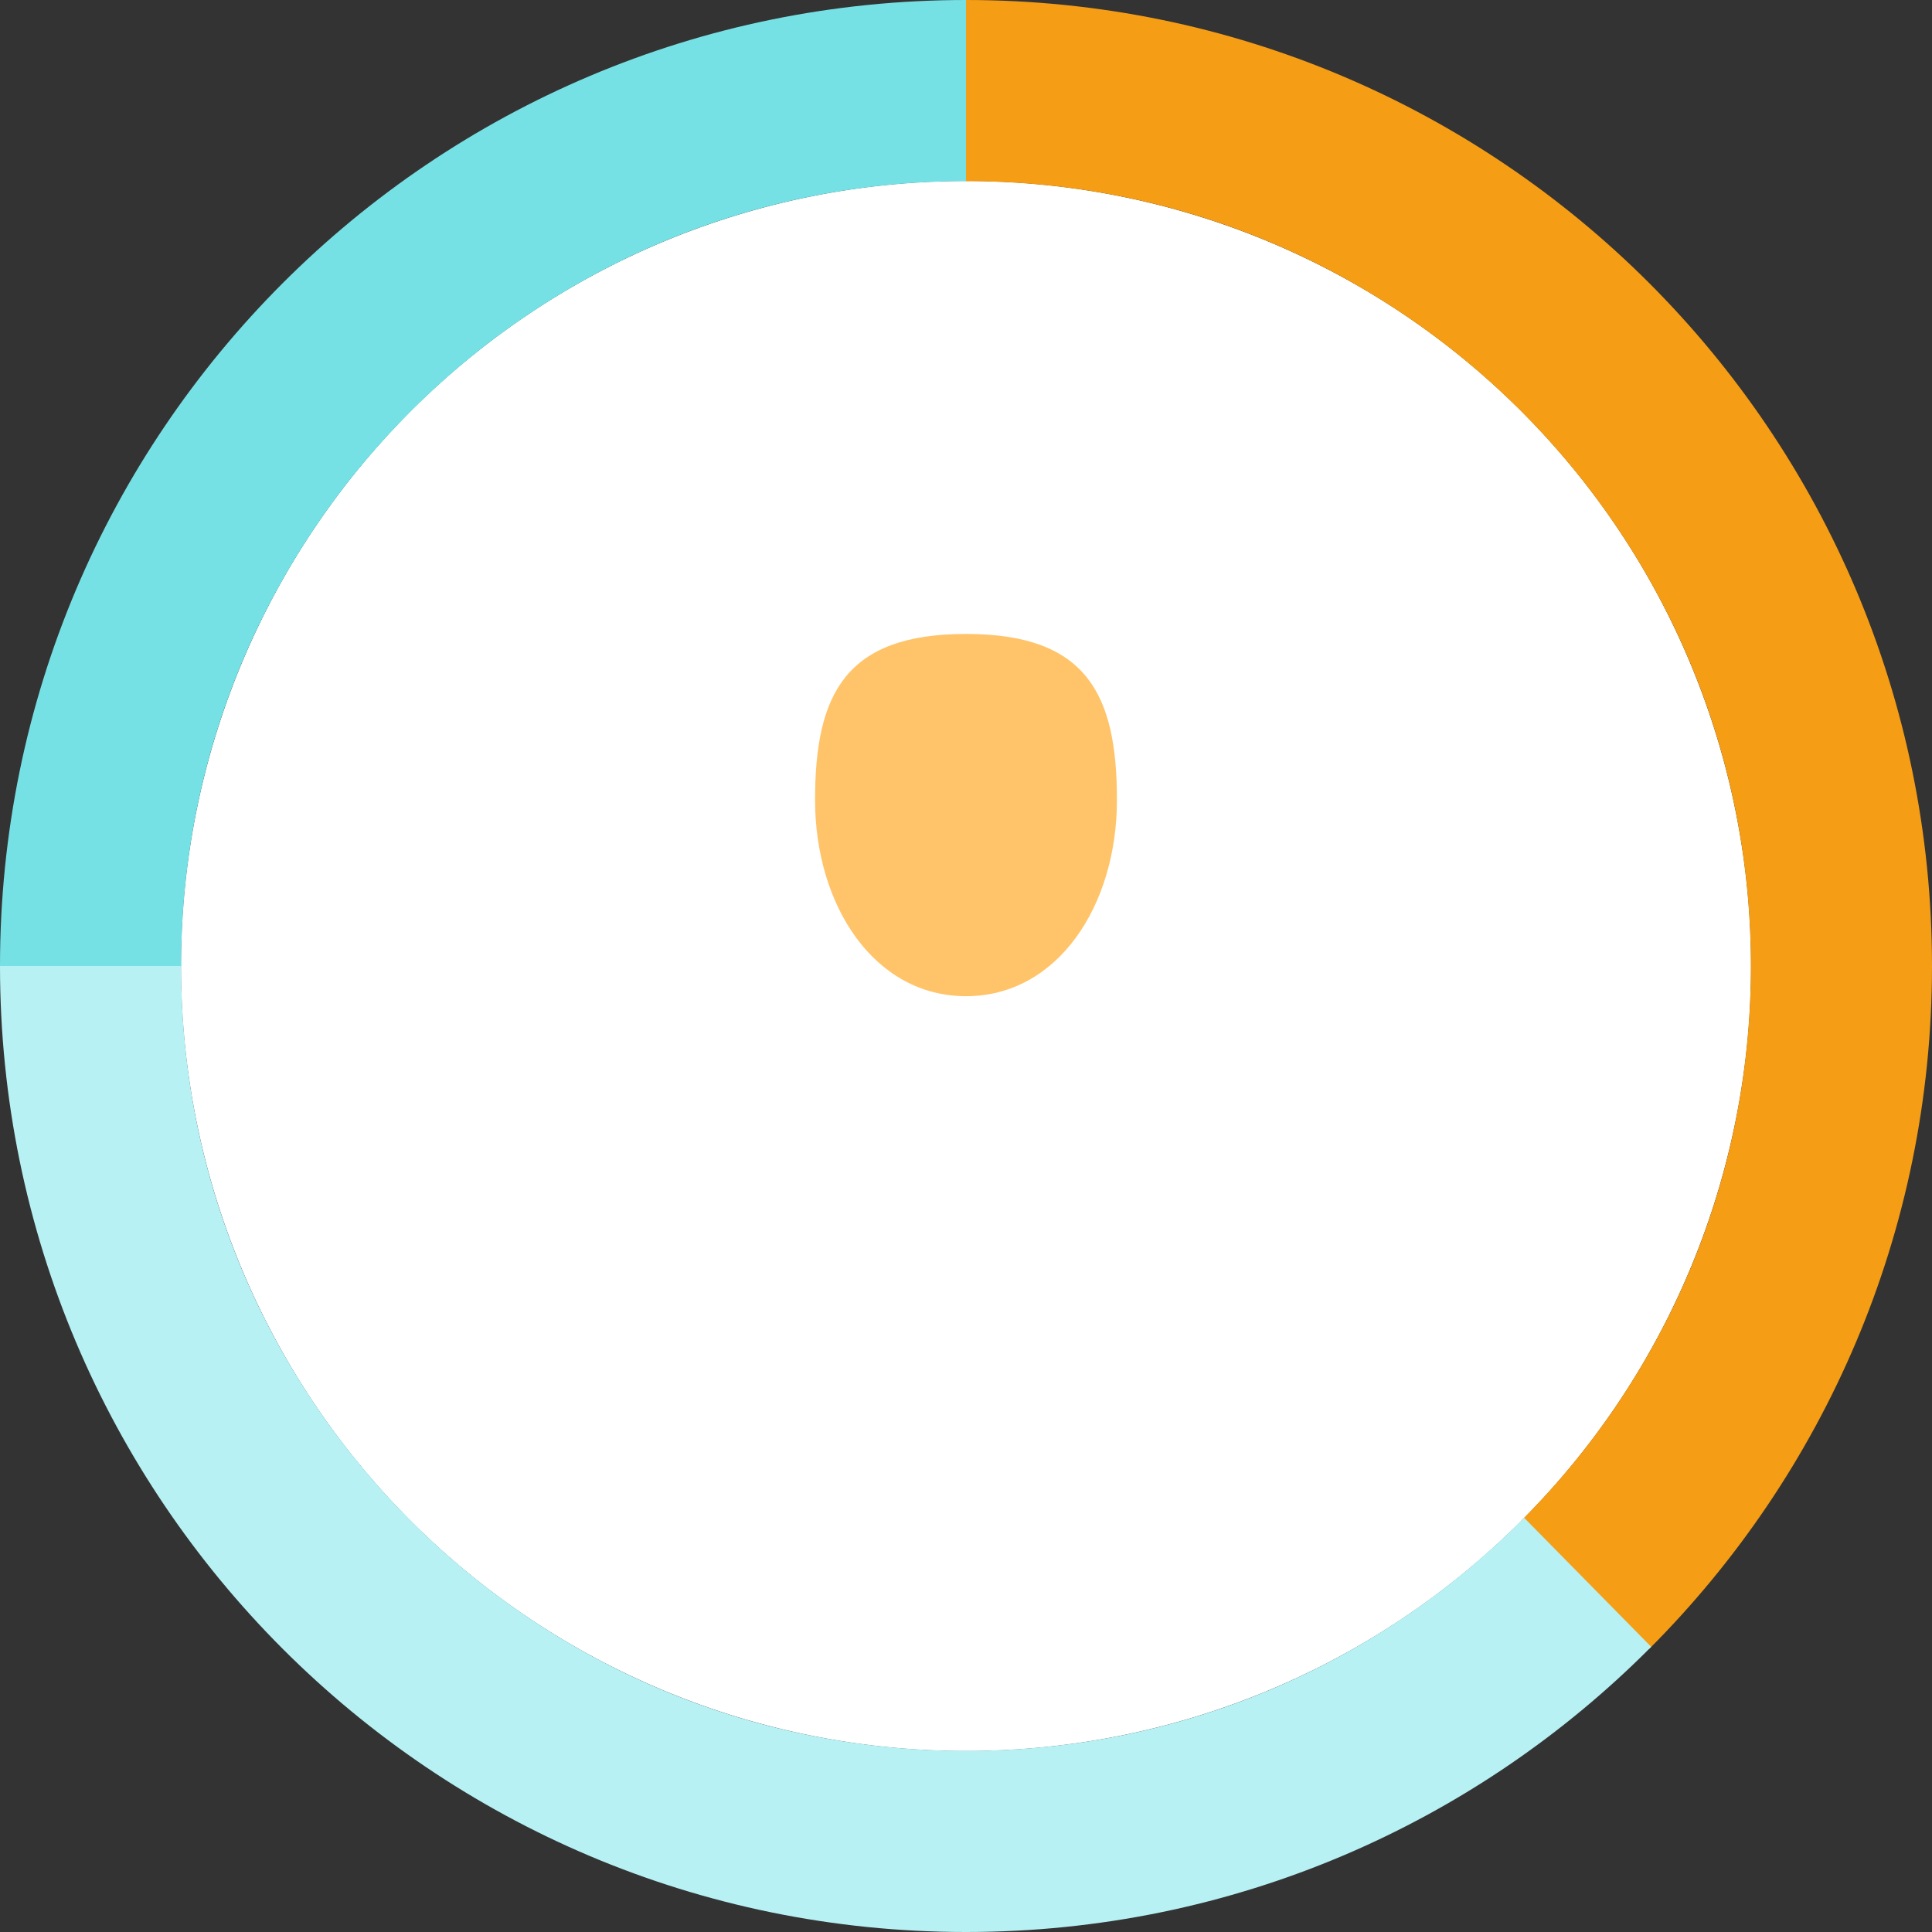 <?xml version="1.0" standalone="no"?><!DOCTYPE svg PUBLIC "-//W3C//DTD SVG 1.1//EN" "http://www.w3.org/Graphics/SVG/1.1/DTD/svg11.dtd">
<svg t="1575615418855" class="icon" viewBox="0 0 1024 1024" version="1.1" xmlns="http://www.w3.org/2000/svg" p-id="9678"
     width="200" height="200"><rect x="0" y="0" width="1024" height="1024" fill="#333333" stroke="none"/><defs><style type="text/css"></style></defs><path d="M512 512m-416 0a416 416 0 1 0 832 0 416 416 0 1 0-832 0Z" fill="#FFFFFF" p-id="9679"></path><path d="M512 512m-416 0a416 416 0 1 0 832 0 416 416 0 1 0-832 0Z" fill="#FFFFFF" p-id="9680"></path><path d="M560 512l112 64v32c0 26.516-16 48-32 48H384c-16 0-32-21.484-32-48v-32l112-64" fill="#FFFFFF" p-id="9681"></path><path d="M592 424c0 56-31.408 104-80 104s-80-48-80-104 16-88 80-88 80 32 80 88z" fill="#FFC469" p-id="9682"></path><path d="M512 0v96c229.752 0 416 186.252 416 416 0 114.876-46.564 218.876-121.844 294.156l67.876 67.876C966.688 781.376 1024 653.376 1024 512 1024 229.236 794.78 0 512 0z" fill="#F59D15" p-id="9683"></path><path d="M512 96V0C229.22 0 0 229.236 0 512h96C96 282.252 282.252 96 512 96z" fill="#76E1E5" p-id="9684"></path><path d="M512 928c-229.752 0-416-186.252-416-416H0c0 282.764 229.22 512 512 512 141.968 0 270.436-57.812 363.172-151.156l-67.36-68.408C732.408 880.704 627.736 928 512 928z" fill="#B7F1F4" p-id="9685"></path></svg>